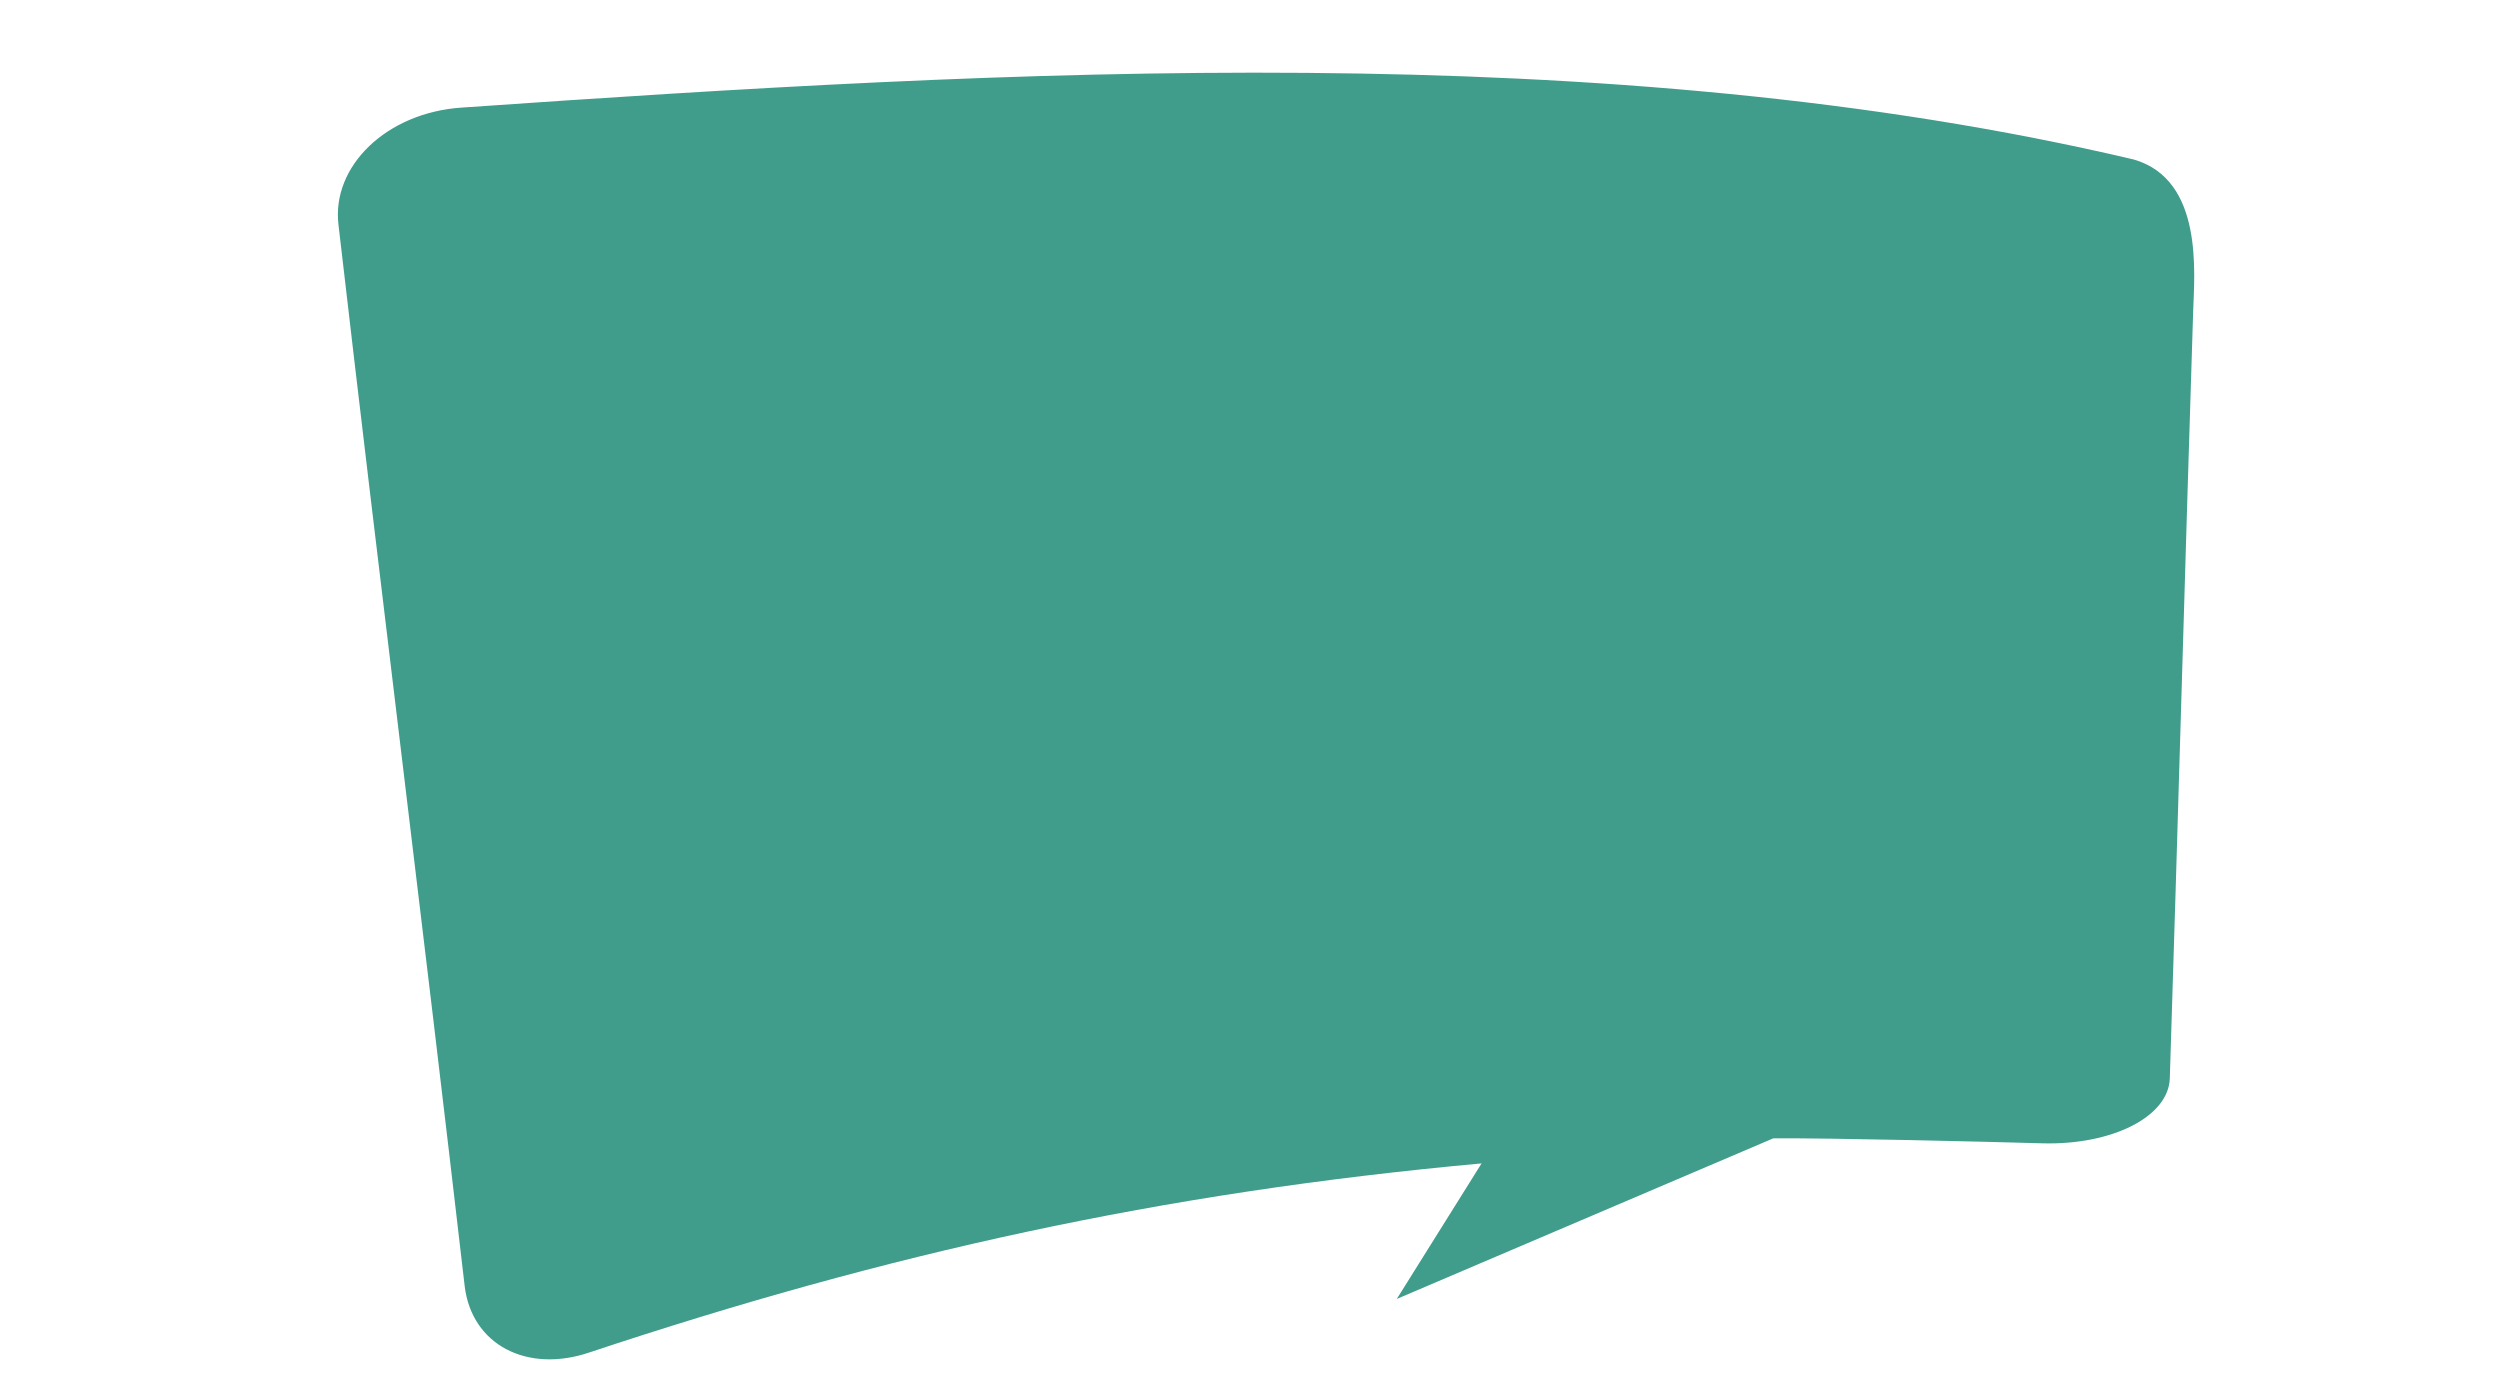 <svg version="1.1" id="cloud" xmlns="http://www.w3.org/2000/svg" xmlns:xlink="http://www.w3.org/1999/xlink" x="0px" y="0px"
	viewBox="0 0 768 430" enable-background="new 0 0 768 430" xml:space="preserve">
<g id="Layer_3_1_">
	<g id="bslloon_1_">
		<path fill="#409D8B" d="M655.49,49C494.348,11,310.187,21.344,141.844,33.05c-23.056,1.523-40.006,17.965-37.87,35.95
			c12.93,111.703,25.861,214.392,38.775,326.092c2.146,18.005,19.123,26.847,38.253,20.401
			c91.345-30.395,175.587-49.104,274.137-58.094l-26.049,41.639l115.651-49.336c17.007-0.154,65.878,1.035,82.952,1.534
			c21.063,0.514,38.503-8.116,38.873-19.995c2.381-74.466,4.784-160.939,7.166-235.398C674.102,83.984,677.009,55.206,655.49,49z"/>
	</g>
</g>
</svg>
